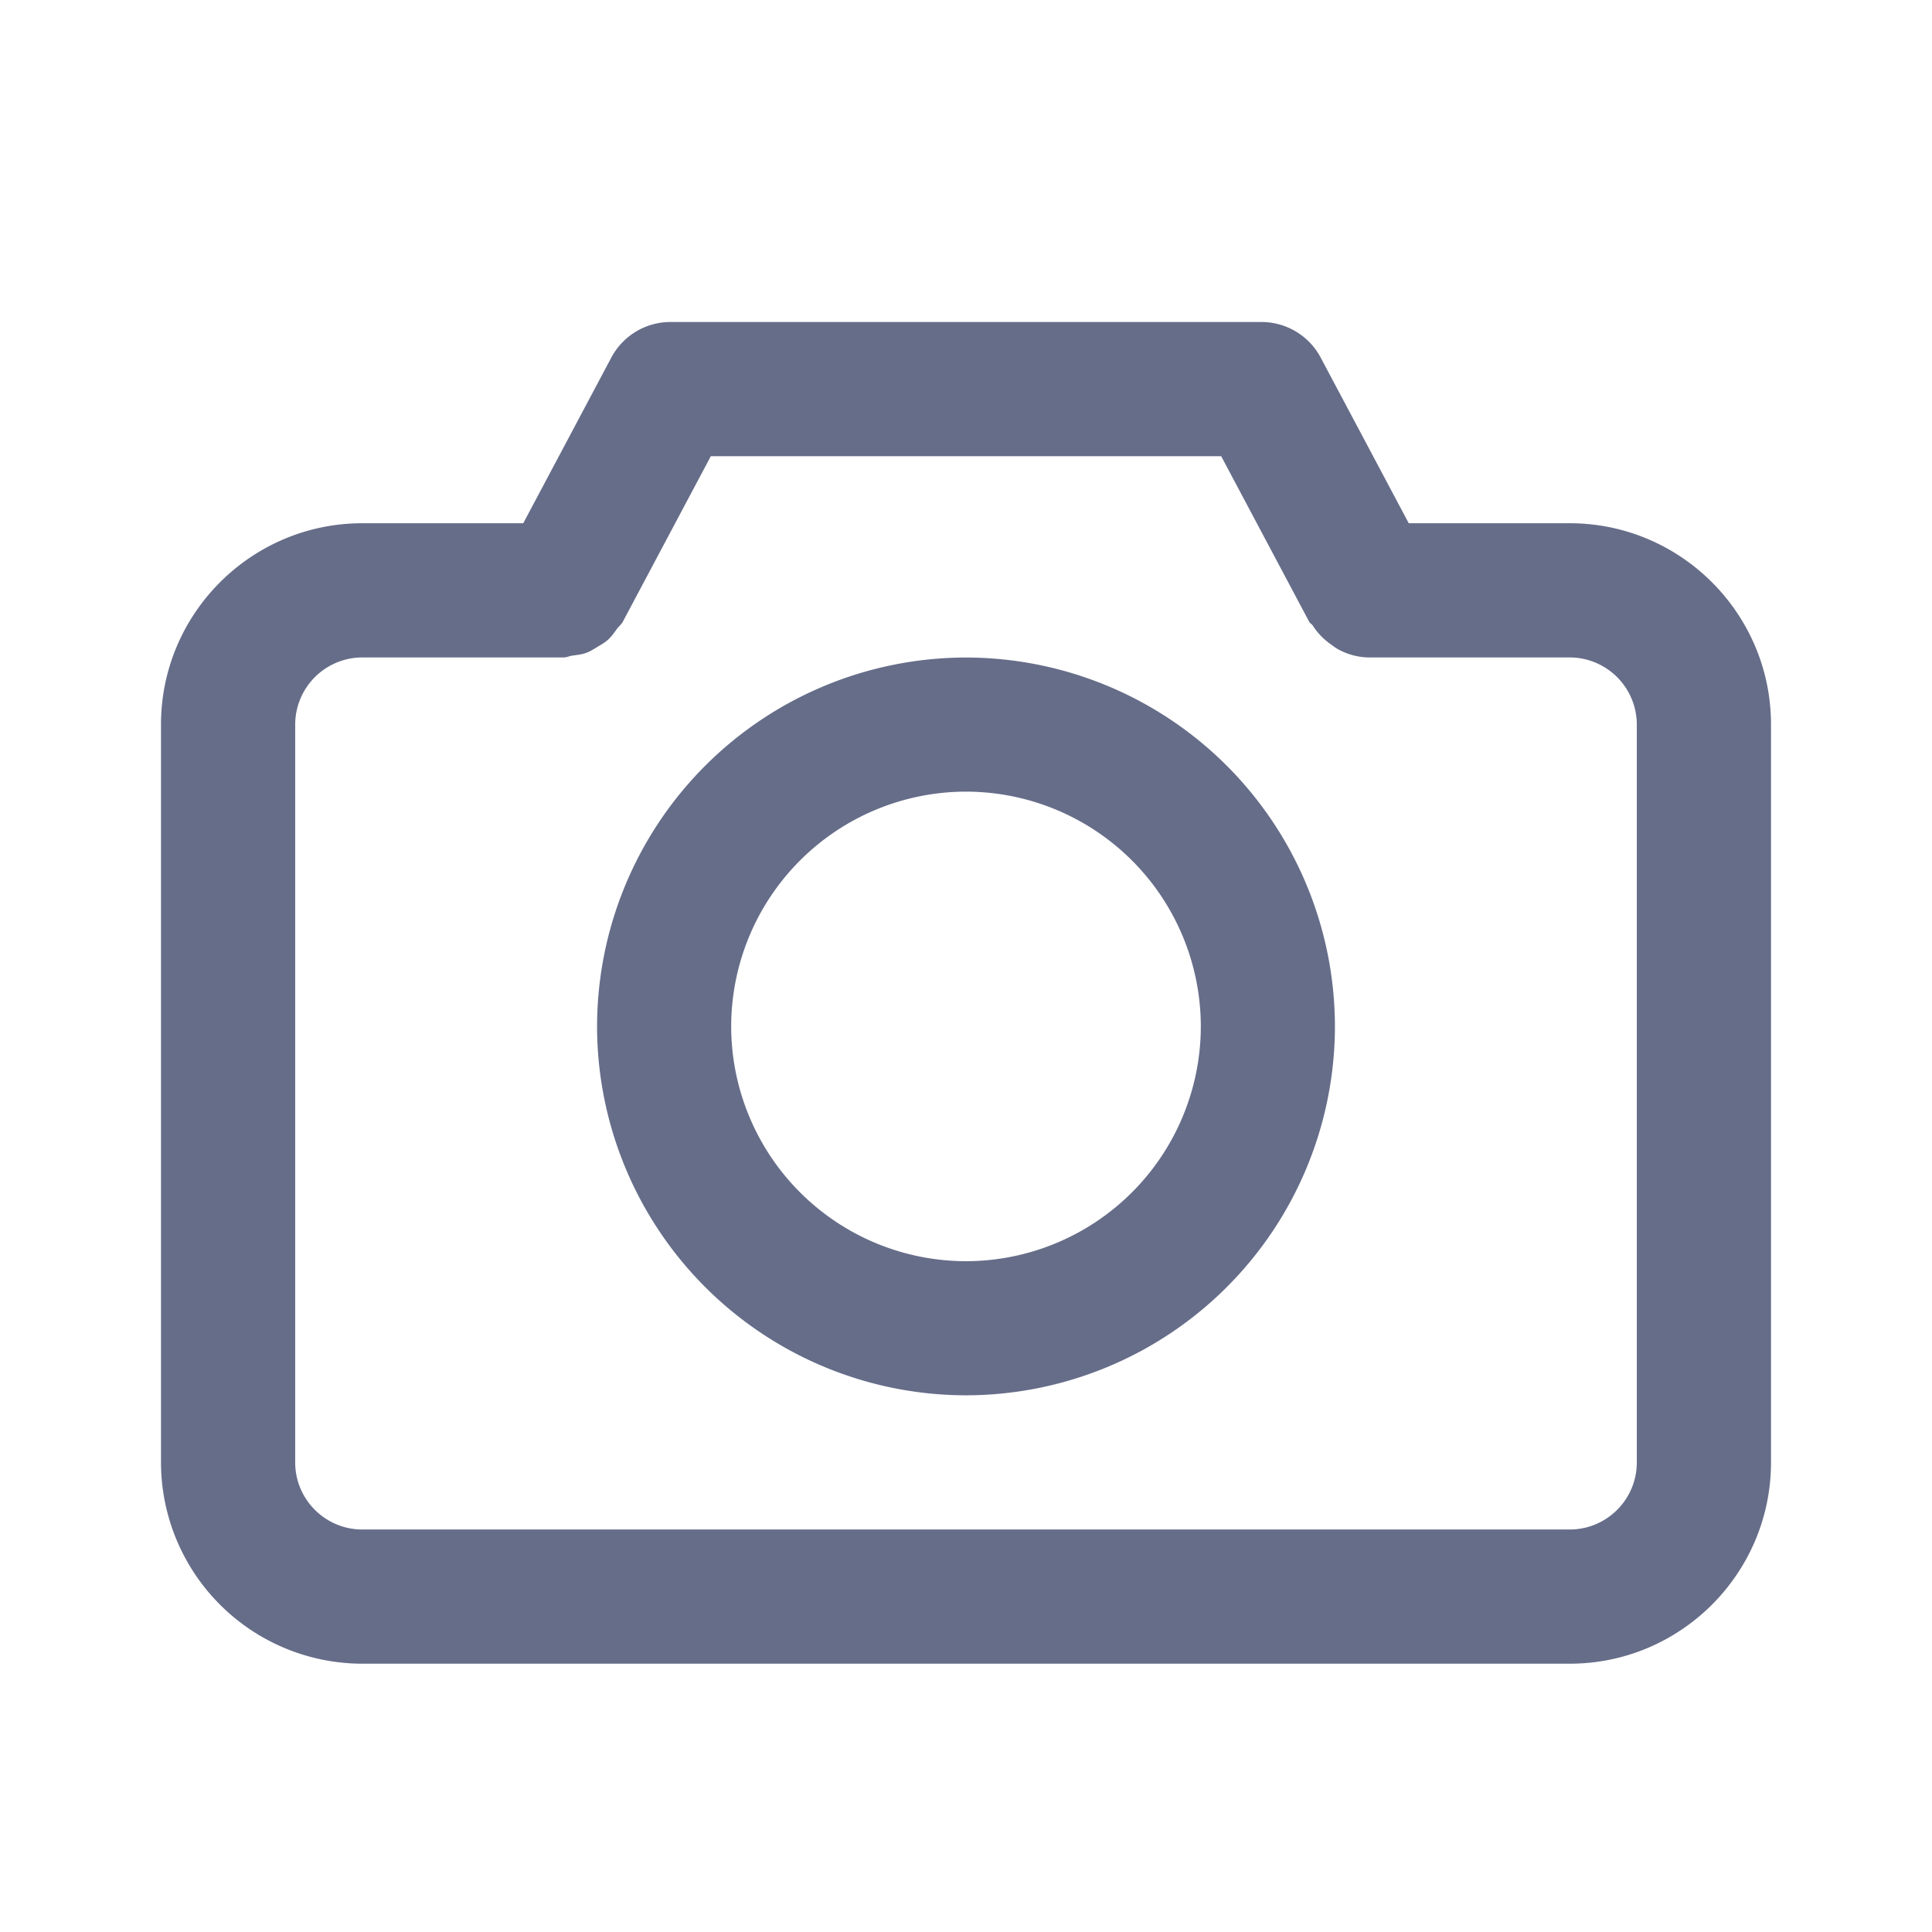 <svg xmlns="http://www.w3.org/2000/svg" fill="none" viewBox="0 0 24 24"><path fill="#666D89" fill-rule="evenodd" d="M19.5 20.667h-15a2.503 2.503 0 0 1-2.5-2.5V9c0-1.378 1.122-2.5 2.5-2.5h2l1.094-2.058A.832.832 0 0 1 8.33 4h7.34c.308 0 .592.17.736.442L17.5 6.5h2C20.878 6.5 22 7.622 22 9v9.167c0 1.378-1.122 2.5-2.5 2.5ZM20.333 9a.835.835 0 0 0-.833-.833H17a.814.814 0 0 1-.382-.104c-.031-.017-.056-.038-.086-.059a.817.817 0 0 1-.224-.233c-.011-.018-.033-.026-.044-.046L15.17 5.667H8.83L7.736 7.725c-.02.036-.051.058-.074.09-.034.047-.065.092-.109.132-.04.036-.085.061-.132.089-.045.027-.088.056-.139.074-.054.02-.111.026-.17.034-.038.005-.072.023-.112.023H4.5A.835.835 0 0 0 3.667 9v9.167c0 .459.374.833.833.833h15c.46 0 .833-.374.833-.833V9ZM12 17.333a4.588 4.588 0 0 1-4.583-4.582A4.588 4.588 0 0 1 12 8.168a4.588 4.588 0 0 1 4.583 4.583A4.588 4.588 0 0 1 12 17.333Zm0-7.499a2.92 2.92 0 0 0-2.917 2.917A2.92 2.92 0 0 0 12 15.667a2.92 2.92 0 0 0 2.917-2.916A2.92 2.92 0 0 0 12 9.834Z" clip-rule="evenodd"/></svg>